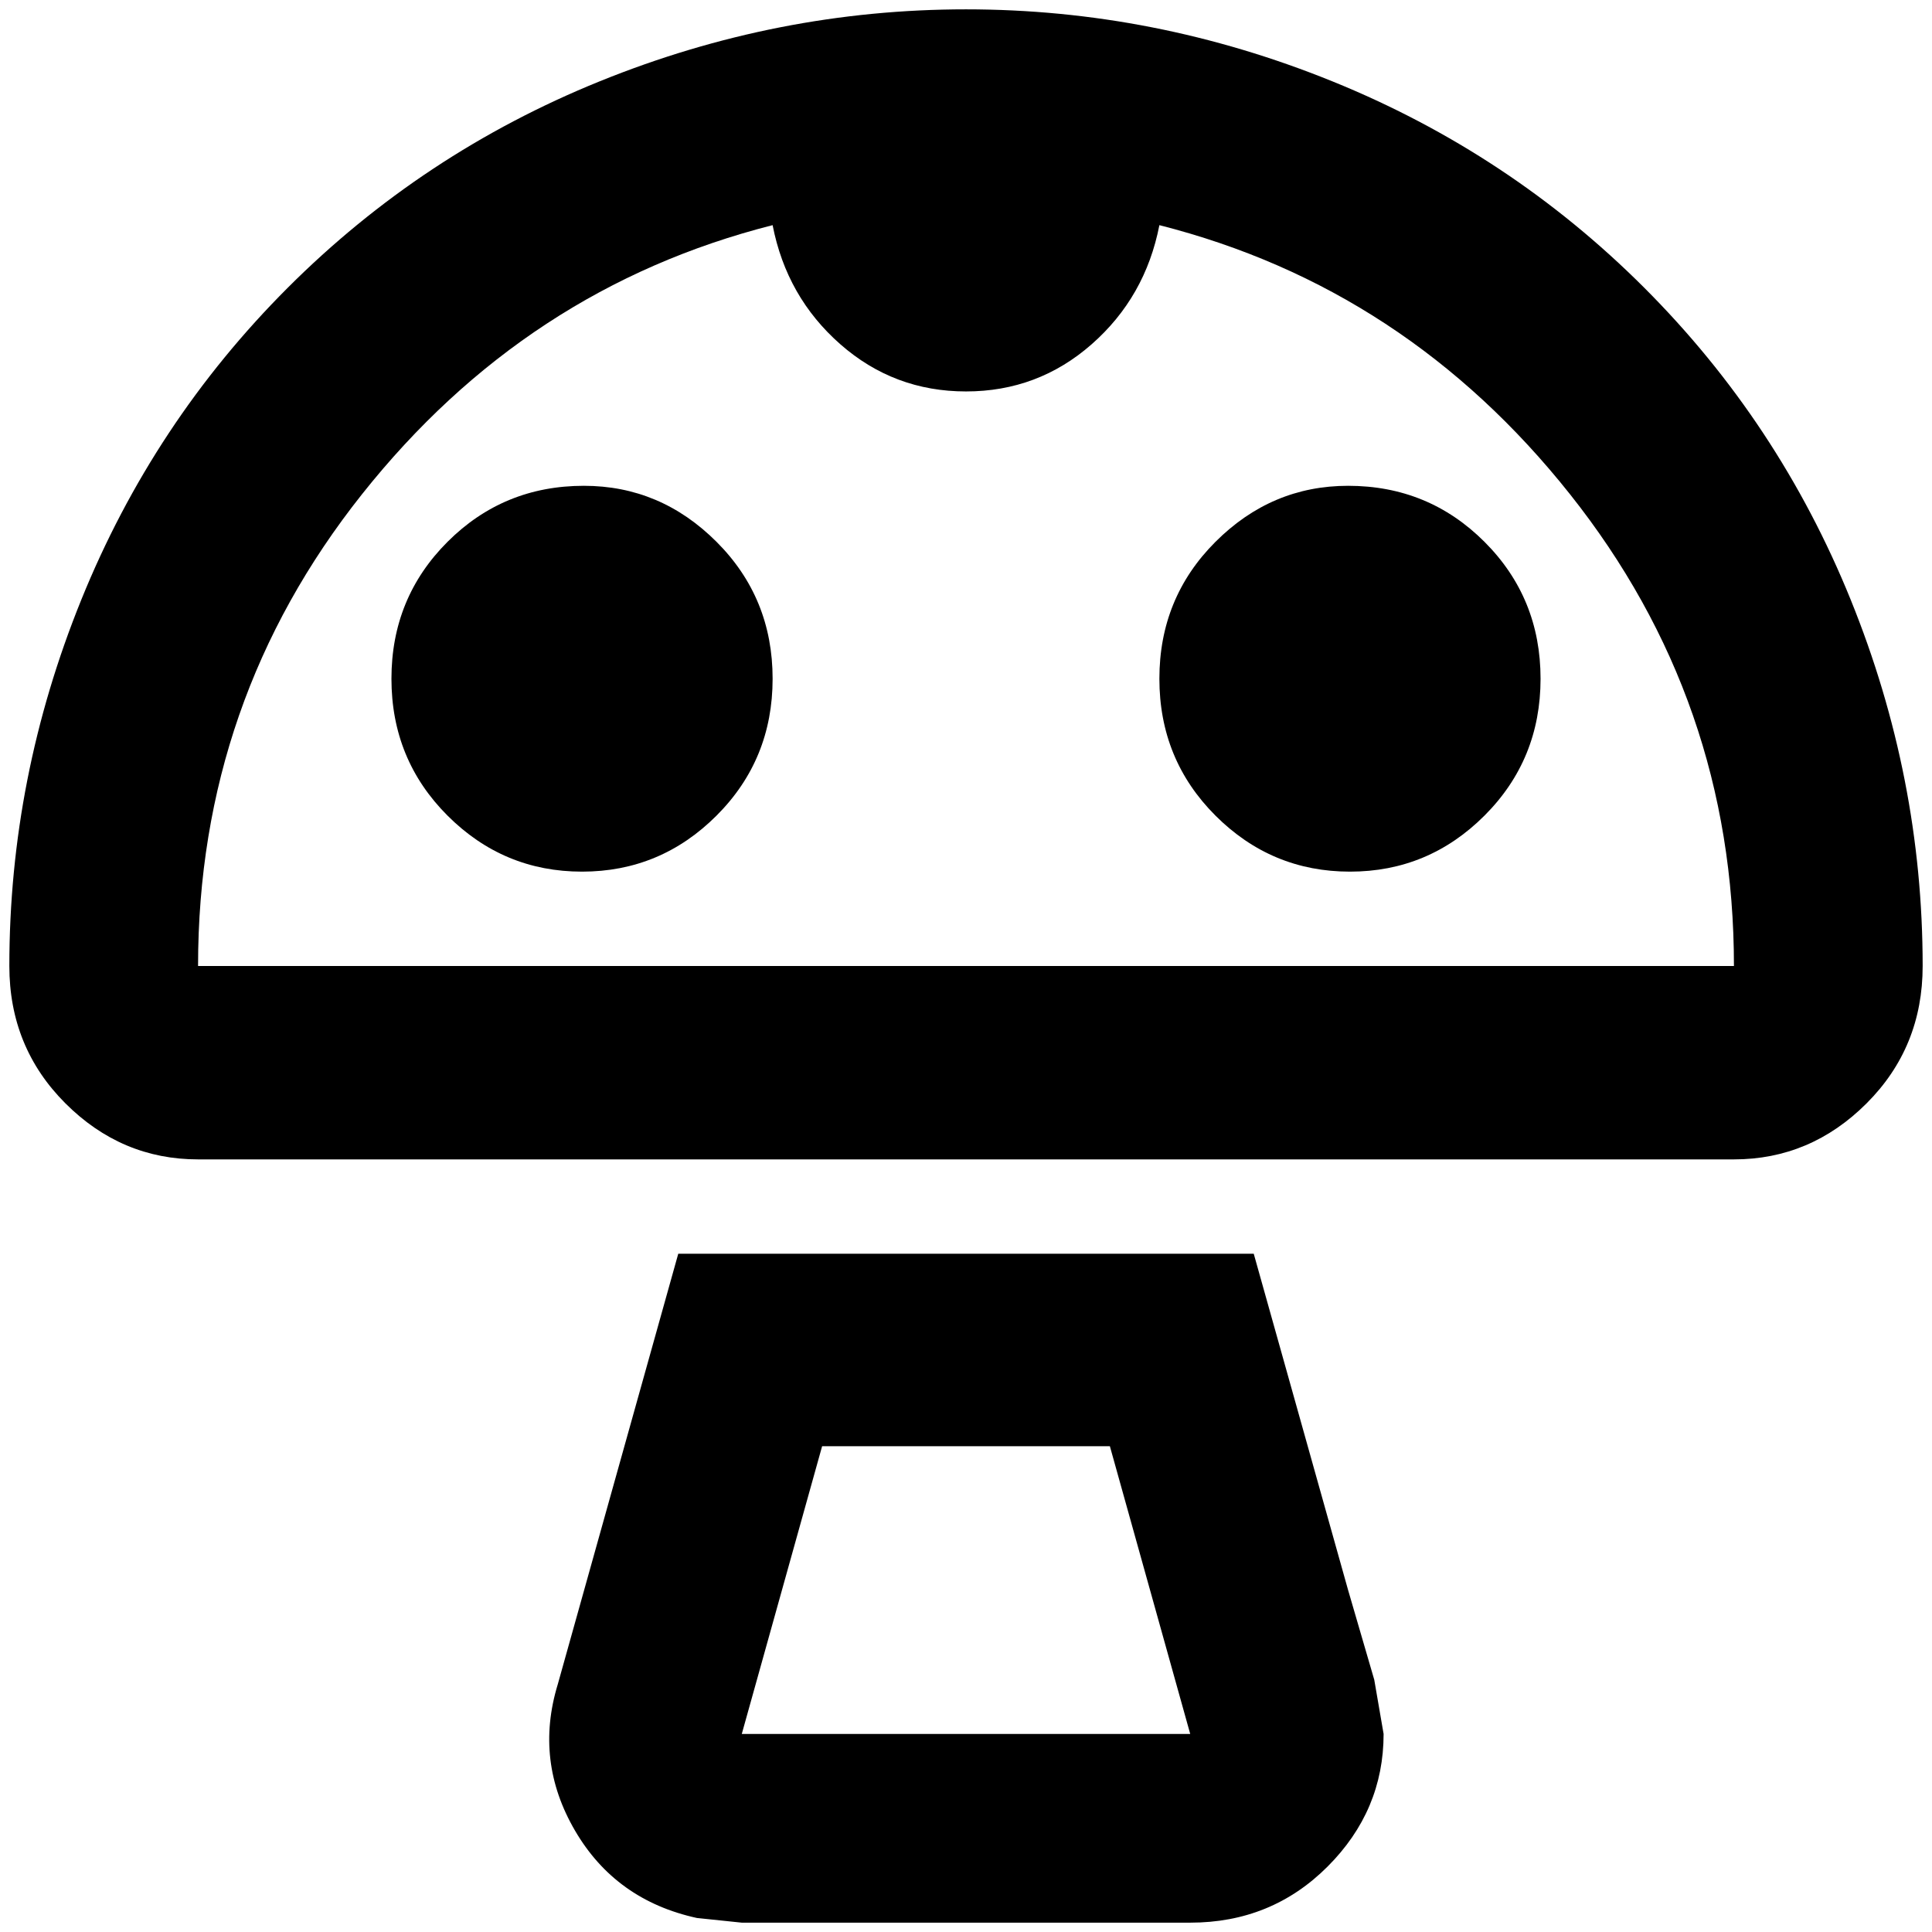 <?xml version="1.0" standalone="no"?>
<!DOCTYPE svg PUBLIC "-//W3C//DTD SVG 1.1//EN" "http://www.w3.org/Graphics/SVG/1.1/DTD/svg11.dtd" >
<svg xmlns="http://www.w3.org/2000/svg" xmlns:xlink="http://www.w3.org/1999/xlink" version="1.1" width="2048" height="2048" viewBox="-10 0 2068 2048">
   <path fill="currentColor"
d="M202 1024h1644q0 -284 -175.5 -505t-439.5 -288q-15 77 -72.5 127.5t-134.5 50.5t-134.5 -50.5t-72.5 -127.5q-264 67 -439.5 288t-175.5 505zM1024 0q202 0 392 77t334 221t221 334t77 392q0 87 -60 147t-142 60h-1644q-82 0 -142 -60t-60 -147q0 -202 77 -392t221 -334
t334 -221t392 -77zM1178 1538h-308l-86 308h480zM1332 1332l101 360l28 96l10 58q0 82 -60 142t-147 60h-480l-48 -5q-87 -19 -130.5 -93.5t-18.5 -156.5l129 -461h616zM1433 510q86 0 146 60t60 146.5t-60 146.5t-144 60t-144 -60t-60 -146.5t60 -146.5t142 -60zM615 510
q82 0 142 60t60 146.5t-60 146.5t-144 60t-144 -60t-60 -146.5t60 -146.5t146 -60z" />
</svg>
